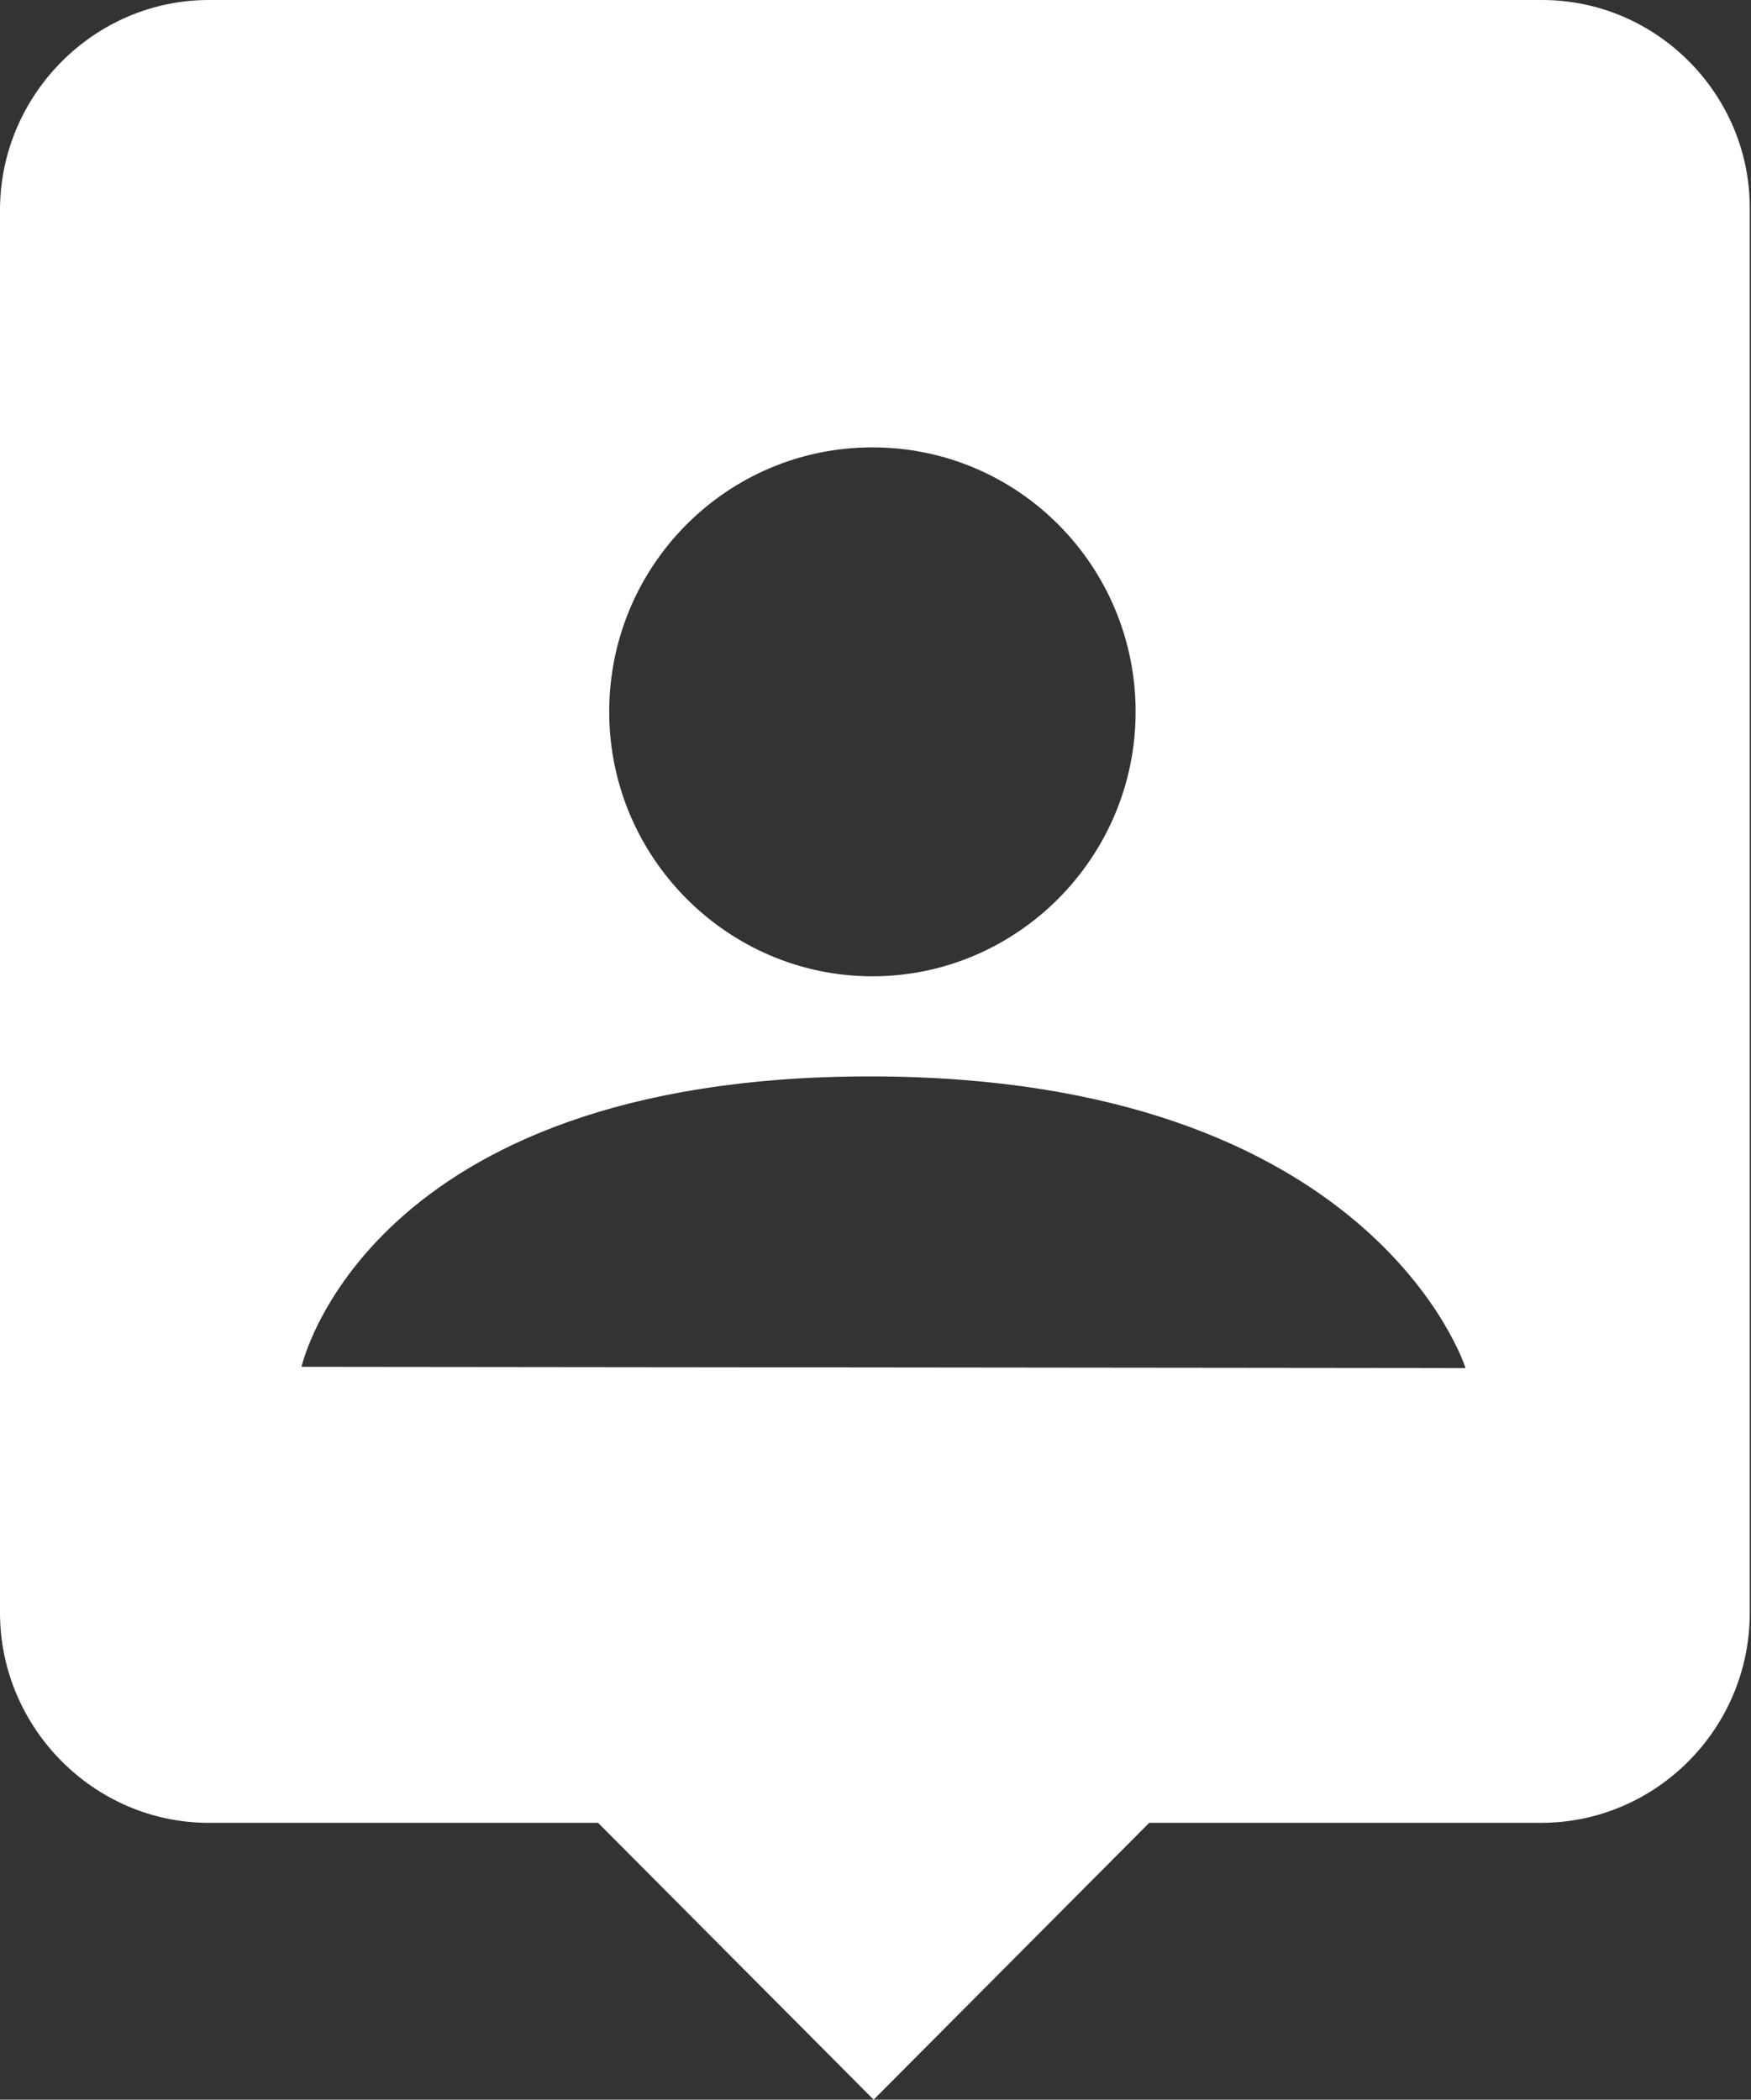 <?xml version="1.0" encoding="utf-8"?>
<!-- Generator: Adobe Illustrator 21.1.0, SVG Export Plug-In . SVG Version: 6.00 Build 0)  -->
<svg version="1.1" baseProfile="tiny" id="Calque_1"
	 xmlns="http://www.w3.org/2000/svg" xmlns:xlink="http://www.w3.org/1999/xlink" x="0px" y="0px" viewBox="0 0 141.7 169.9"
	 overflow="scroll" xml:space="preserve">
<rect x="0" y="0" width="141.7" height="169.9" fill="#333333" stroke="none"/>
<path fill="#FFFFFF" d="M124.8,0H16.9C7.6,0,0,7.7,0,17v113.5c0,9.3,7.6,17,16.9,17h31.5l22.3,22.4l22.3-22.4h31.7
	c9.3,0,16.9-7.6,16.9-17V17C141.7,7.7,134.1,0,124.8,0z M70.6,36.2c11.8,0,21.3,9.6,21.3,21.4S82.3,79,70.6,79s-21.3-9.6-21.3-21.4
	S58.8,36.2,70.6,36.2z M24.4,110.6c0,0,5.2-23.5,46-23.5s48.2,23.6,48.2,23.6L24.4,110.6z"/>
</svg>
